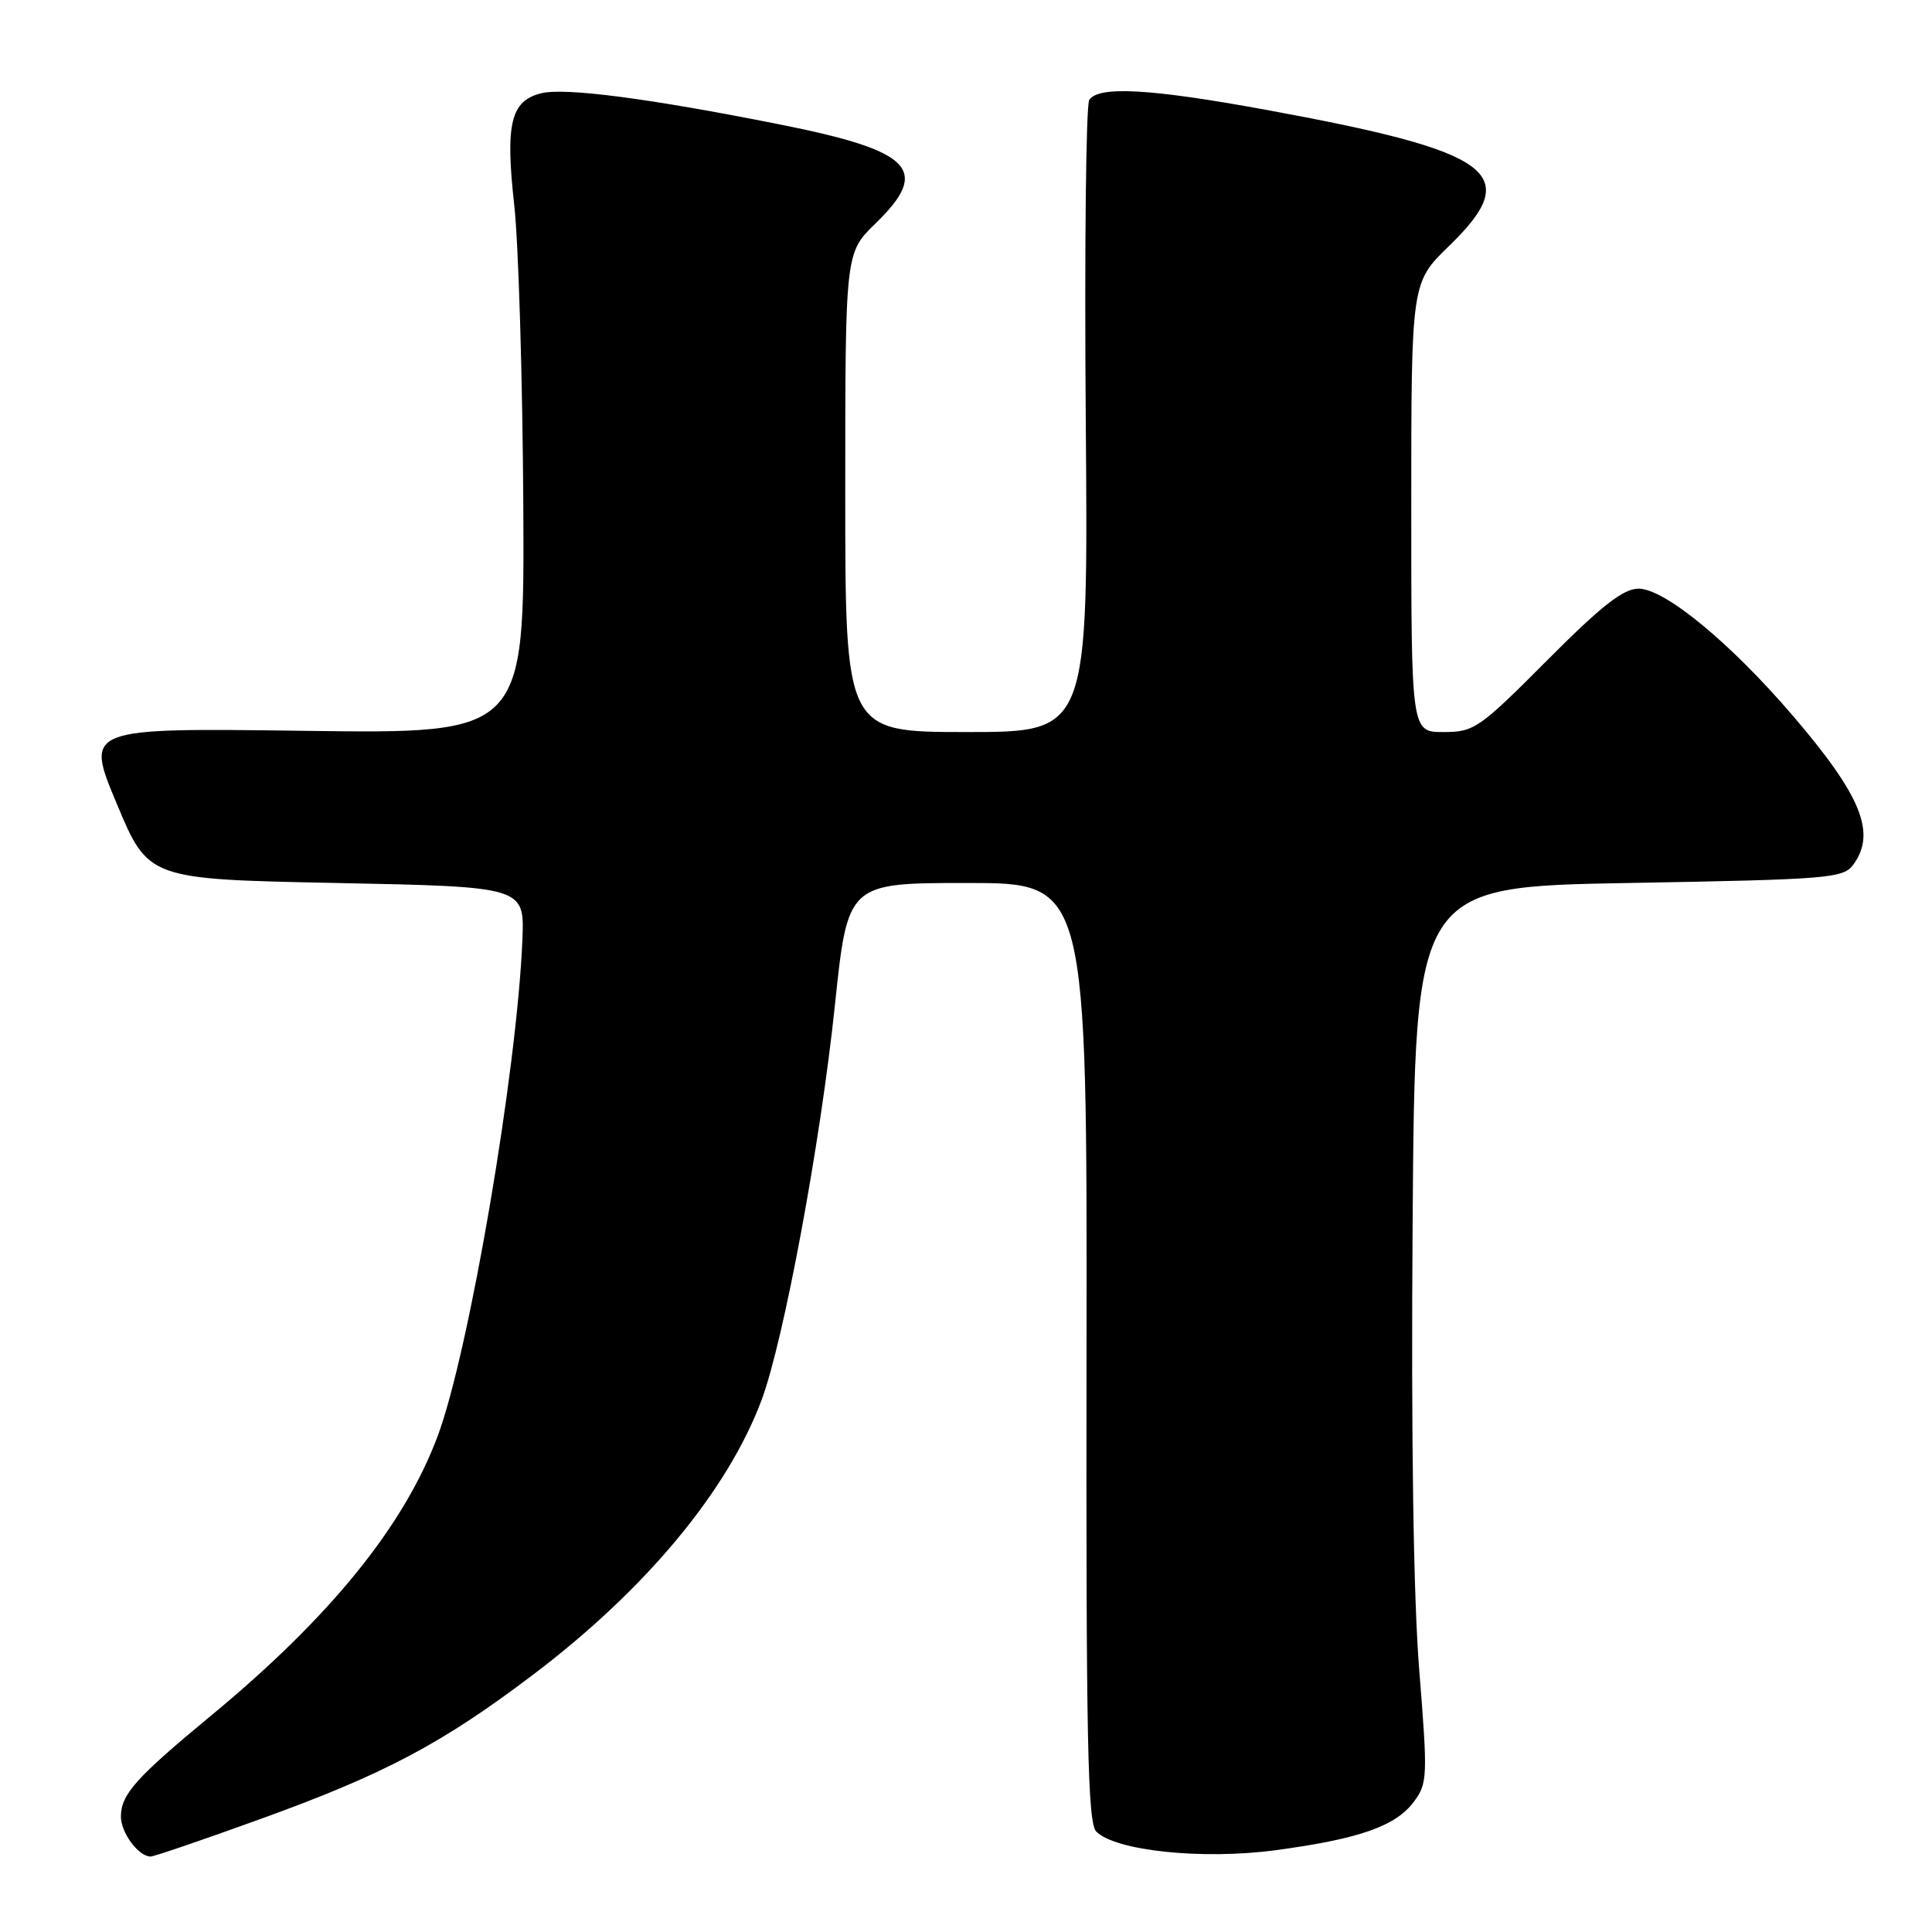 <?xml version="1.0" encoding="UTF-8" standalone="no"?>
<!DOCTYPE svg PUBLIC "-//W3C//DTD SVG 1.1//EN" "http://www.w3.org/Graphics/SVG/1.1/DTD/svg11.dtd" >
<svg xmlns="http://www.w3.org/2000/svg" xmlns:xlink="http://www.w3.org/1999/xlink" version="1.1" viewBox="0 0 256 256">
 <g >
 <path fill="currentColor"
d=" M 34.48 241.04 C 50.96 235.08 58.55 231.06 70.67 221.88 C 85.55 210.61 96.40 197.57 100.91 185.52 C 103.85 177.64 108.71 151.51 110.63 133.19 C 112.33 117.00 112.33 117.00 128.19 117.00 C 144.05 117.00 144.05 117.00 143.97 179.16 C 143.90 230.87 144.12 241.55 145.27 242.70 C 147.82 245.25 159.32 246.45 168.95 245.17 C 180.04 243.69 184.92 241.99 187.33 238.76 C 189.16 236.31 189.19 235.45 188.06 221.34 C 187.29 211.82 186.97 190.55 187.18 162.00 C 187.50 117.50 187.50 117.50 215.83 117.00 C 242.41 116.53 244.25 116.38 245.58 114.56 C 248.65 110.36 246.63 105.42 237.53 94.80 C 229.28 85.17 220.57 78.00 217.12 78.00 C 215.09 78.00 212.21 80.26 205.00 87.50 C 196.00 96.54 195.33 97.00 191.27 97.00 C 187.00 97.00 187.00 97.00 187.00 67.22 C 187.00 37.45 187.00 37.45 192.00 32.60 C 201.94 22.96 198.12 20.12 167.68 14.54 C 152.42 11.74 145.52 11.36 144.33 13.25 C 143.90 13.94 143.69 33.06 143.87 55.75 C 144.20 97.00 144.20 97.00 128.10 97.00 C 112.00 97.00 112.00 97.00 112.00 65.25 C 112.00 33.50 112.00 33.50 116.00 29.62 C 123.35 22.49 120.94 19.99 103.28 16.48 C 85.92 13.02 74.83 11.58 71.70 12.36 C 67.67 13.37 66.94 16.38 68.14 27.18 C 68.71 32.30 69.24 50.16 69.34 66.86 C 69.50 97.23 69.50 97.23 40.39 96.84 C 11.27 96.45 11.27 96.45 15.46 106.47 C 19.65 116.50 19.65 116.50 44.57 117.00 C 69.50 117.50 69.50 117.50 69.22 124.50 C 68.52 141.87 62.15 179.17 57.99 190.30 C 53.54 202.20 43.76 214.27 28.00 227.30 C 18.01 235.56 16.05 237.74 16.02 240.68 C 16.00 242.82 18.35 246.00 19.96 246.00 C 20.41 246.00 26.94 243.77 34.48 241.04 Z "/>
</g>
</svg>